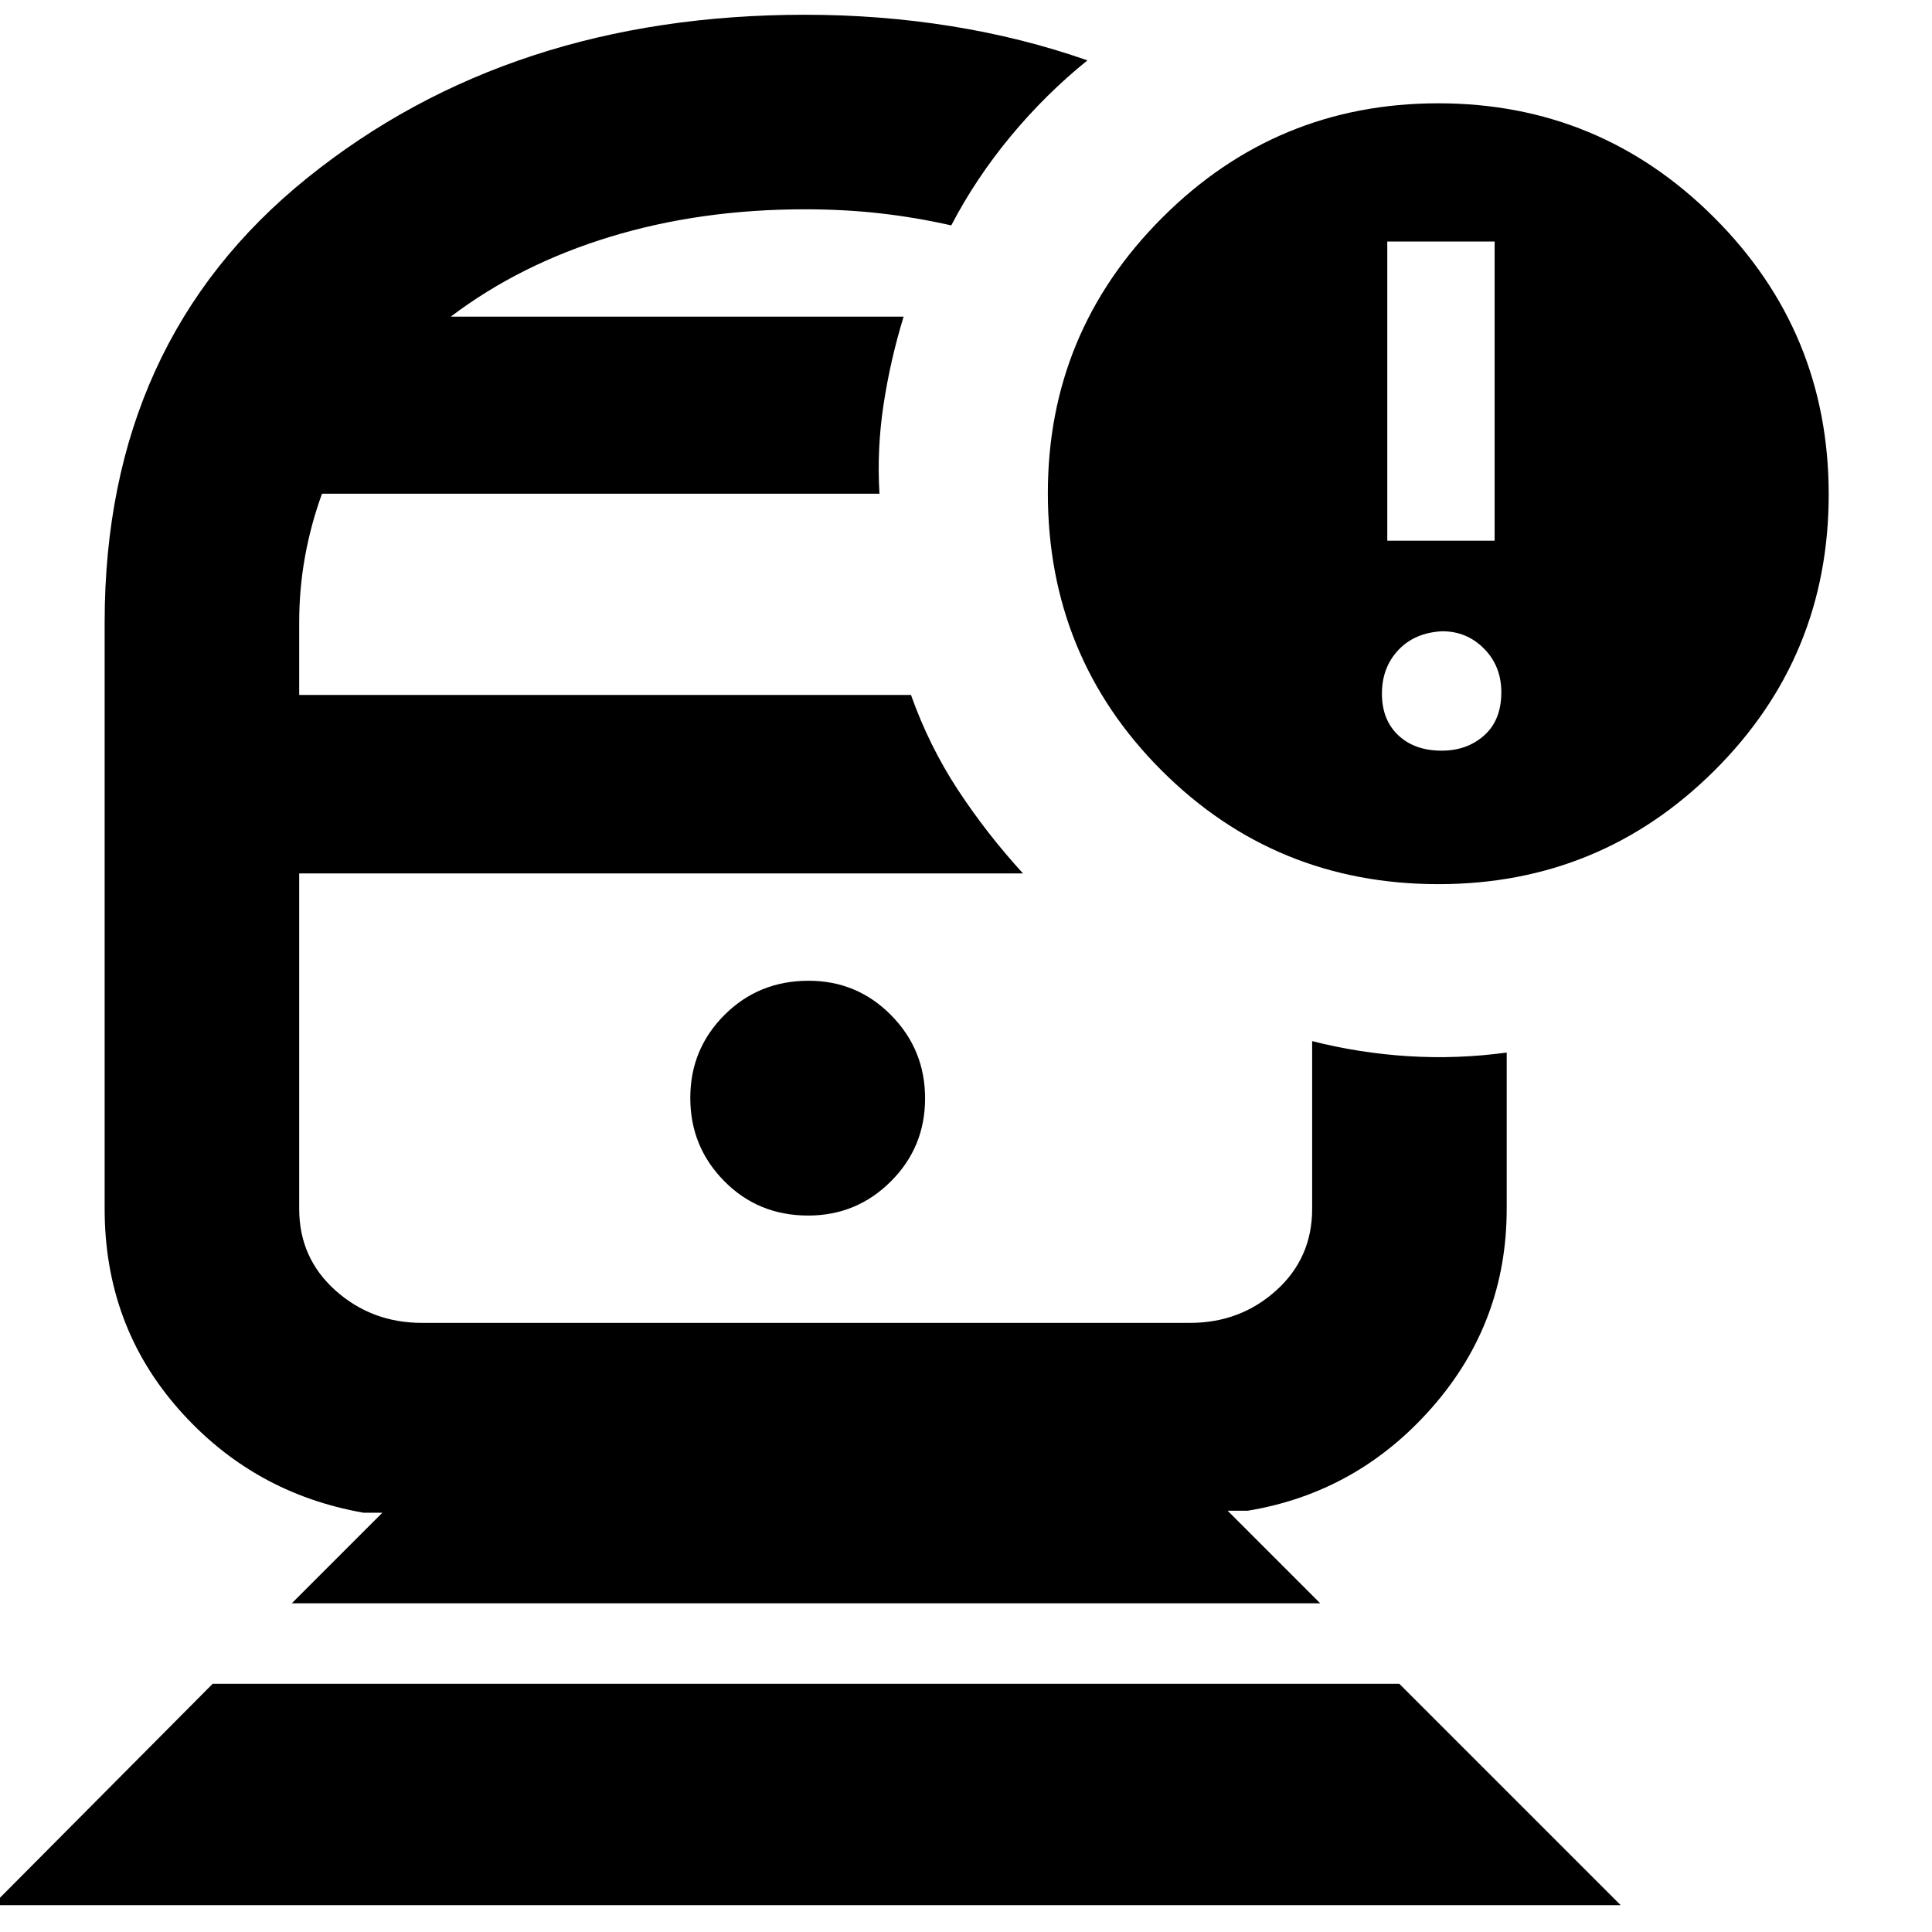 <svg xmlns="http://www.w3.org/2000/svg" height="40" viewBox="0 -960 960 960" width="40"><path d="M400-526Zm0-276.67ZM-3.67-13.33l109.34-110h589.66l110 110h-809Zm148.67-150 45-45h-9.33Q125.6-218 88.8-259.77 52-301.54 52-359.33v-291.53q0-139.61 100.66-220.71T400-952.67q37.29 0 72.64 5.67 35.36 5.67 67.69 17-20.66 16.67-38.02 37.57-17.36 20.91-29.64 44.43-17.67-4-35.43-6-17.75-2-37.24-2-52 0-96.83 13.67-44.84 13.66-79.17 39.66h225q-6.57 21.45-9.95 43.56-3.38 22.11-2.05 44.44H160q-5.49 15.06-8.41 31.08-2.92 16.02-2.92 32.92v36h304q9 25.34 23.33 47.17 14.33 21.83 32.33 41.5H148.67v166.67q0 24.44 18.02 40.55 18.03 16.11 42.98 16.11h381.66q24.95 0 42.81-16.11Q652-334.89 652-359.33v-83.34q23.67 6 48 7.5t48.67-1.83v77.67q0 56.51-37.14 98.75-37.13 42.25-91.53 51.25h-10l46 46H145ZM401.55-356q24.12 0 41.12-16.98 17-16.98 17-41.24 0-24.25-16.89-41.35-16.88-17.1-41-17.1-24.78 0-41.78 16.98t-17 41.24q0 24.26 16.88 41.35 16.88 17.1 41.67 17.1Zm313.24-164.67q-81.12 0-137.62-56.5-56.5-56.51-56.5-137.82 0-80.01 56.83-136.84 56.83-56.84 137.17-56.84 80.33 0 137.16 56.84 56.84 56.83 56.84 137.5 0 80.66-56.71 137.16t-137.17 56.5Zm-25.46-170.66h53.34V-840h-53.34v148.67Zm27 104.33q12.67 0 21.17-7.6 8.5-7.6 8.5-21.4 0-13-8.57-21.67-8.56-8.66-20.76-8.66-13.67.66-21.84 9.33-8.16 8.67-8.16 21.67 0 13 8.1 20.66 8.1 7.67 21.56 7.67Z"/></svg>
